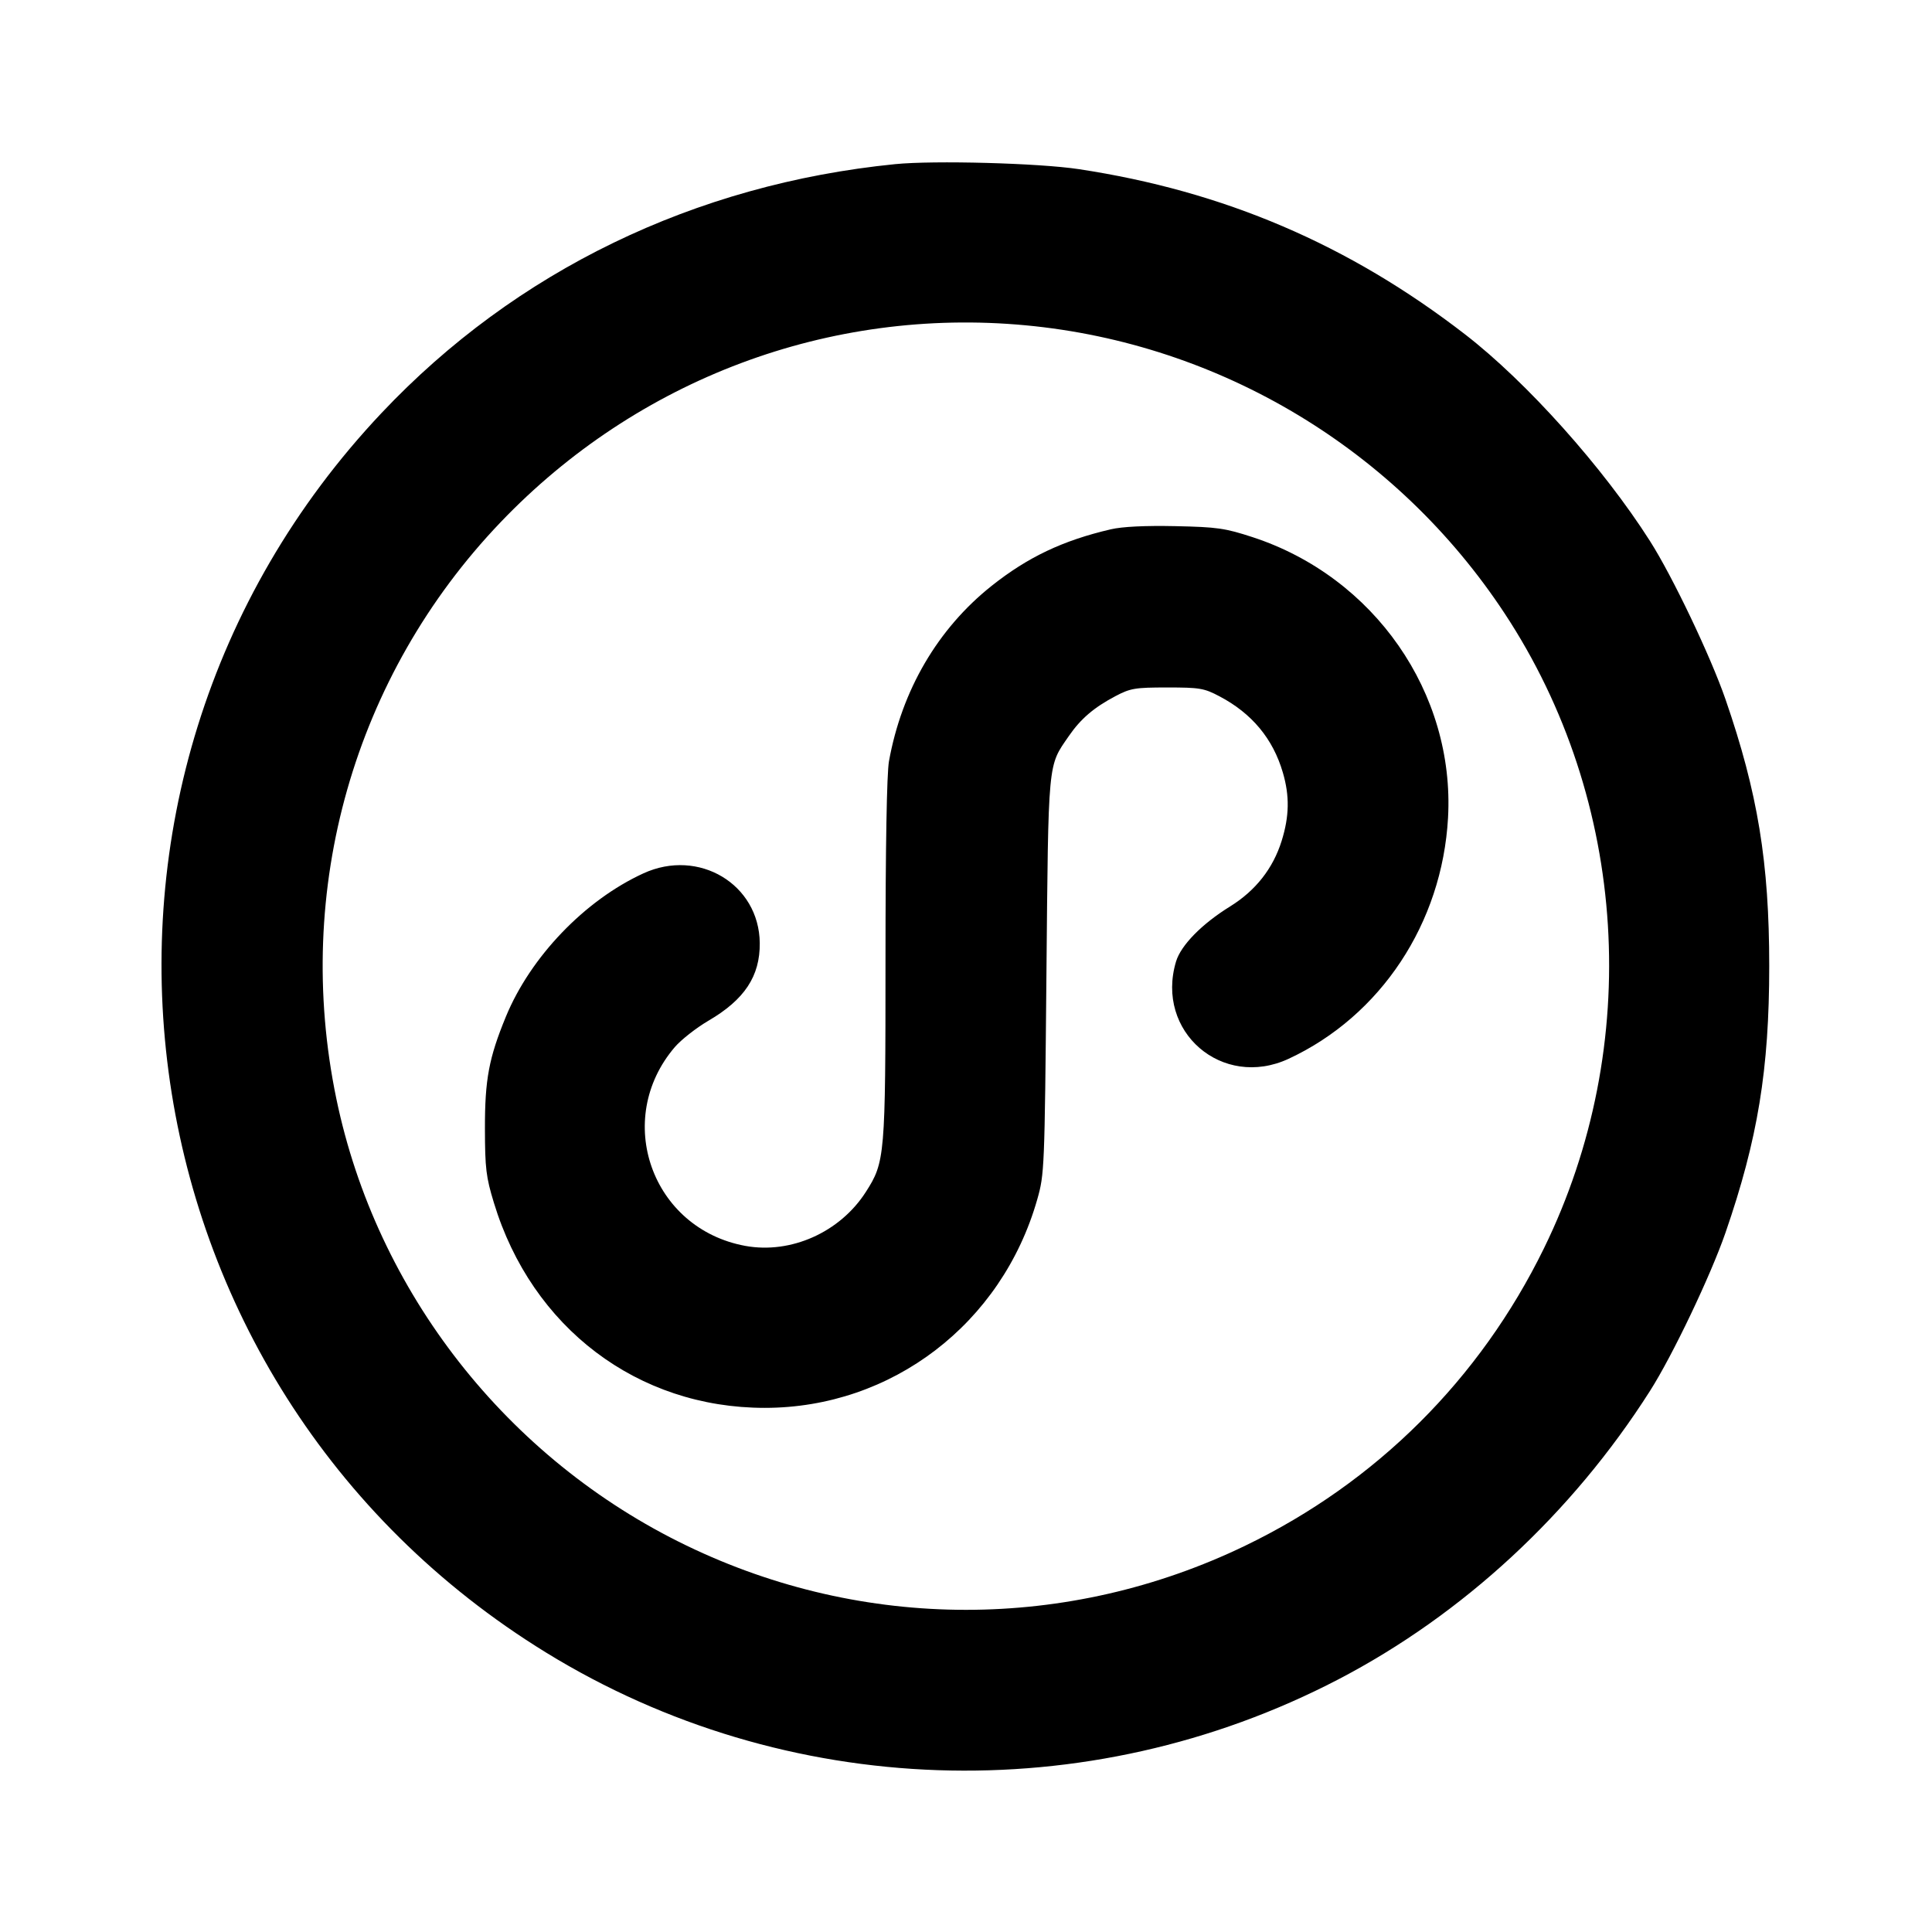 <svg viewBox="0 0 24 24" xmlns="http://www.w3.org/2000/svg"><path d="M11.120 2.039 C 8.629 2.288,6.405 3.366,4.741 5.129 C 0.377 9.753,1.365 17.197,6.784 20.529 C 9.757 22.357,13.506 22.485,16.623 20.863 C 18.170 20.058,19.526 18.804,20.496 17.280 C 20.776 16.841,21.249 15.849,21.434 15.315 C 21.836 14.152,21.978 13.285,21.978 12.000 C 21.978 10.715,21.836 9.848,21.434 8.685 C 21.249 8.151,20.776 7.159,20.496 6.720 C 19.915 5.807,18.965 4.745,18.200 4.154 C 16.755 3.037,15.204 2.374,13.400 2.101 C 12.904 2.026,11.603 1.991,11.120 2.039 M12.740 4.041 C 15.159 4.268,17.352 5.587,18.691 7.620 C 20.226 9.949,20.414 12.987,19.179 15.508 C 18.384 17.133,17.095 18.416,15.471 19.200 C 13.270 20.264,10.730 20.264,8.529 19.200 C 6.300 18.124,4.677 16.053,4.178 13.648 C 3.640 11.053,4.397 8.393,6.217 6.489 C 7.919 4.708,10.304 3.813,12.740 4.041 M13.800 6.575 C 13.203 6.714,12.769 6.920,12.318 7.278 C 11.649 7.810,11.202 8.574,11.043 9.457 C 11.016 9.607,11.000 10.517,11.000 11.919 C 11.000 14.369,10.994 14.435,10.755 14.808 C 10.434 15.308,9.825 15.580,9.259 15.477 C 8.095 15.264,7.614 13.906,8.383 13.007 C 8.462 12.915,8.650 12.768,8.800 12.680 C 9.249 12.418,9.442 12.126,9.438 11.715 C 9.431 10.984,8.680 10.534,7.993 10.849 C 7.266 11.182,6.591 11.885,6.284 12.630 C 6.073 13.143,6.023 13.410,6.024 14.020 C 6.025 14.513,6.038 14.623,6.135 14.940 C 6.606 16.494,7.921 17.489,9.500 17.489 C 11.078 17.489,12.445 16.444,12.885 14.900 C 12.974 14.587,12.977 14.525,12.999 12.120 C 13.024 9.417,13.014 9.526,13.277 9.144 C 13.425 8.929,13.589 8.789,13.856 8.648 C 14.042 8.550,14.099 8.540,14.500 8.540 C 14.903 8.540,14.958 8.549,15.149 8.650 C 15.552 8.862,15.814 9.178,15.936 9.597 C 16.021 9.887,16.017 10.139,15.921 10.446 C 15.814 10.789,15.597 11.064,15.281 11.260 C 14.930 11.477,14.670 11.742,14.609 11.945 C 14.349 12.815,15.182 13.535,16.007 13.153 C 17.152 12.621,17.915 11.469,17.988 10.159 C 18.074 8.609,17.071 7.167,15.561 6.673 C 15.218 6.561,15.122 6.547,14.600 6.536 C 14.226 6.528,13.942 6.542,13.800 6.575 " stroke="none" fill-rule="evenodd" fill="black"></path></svg>